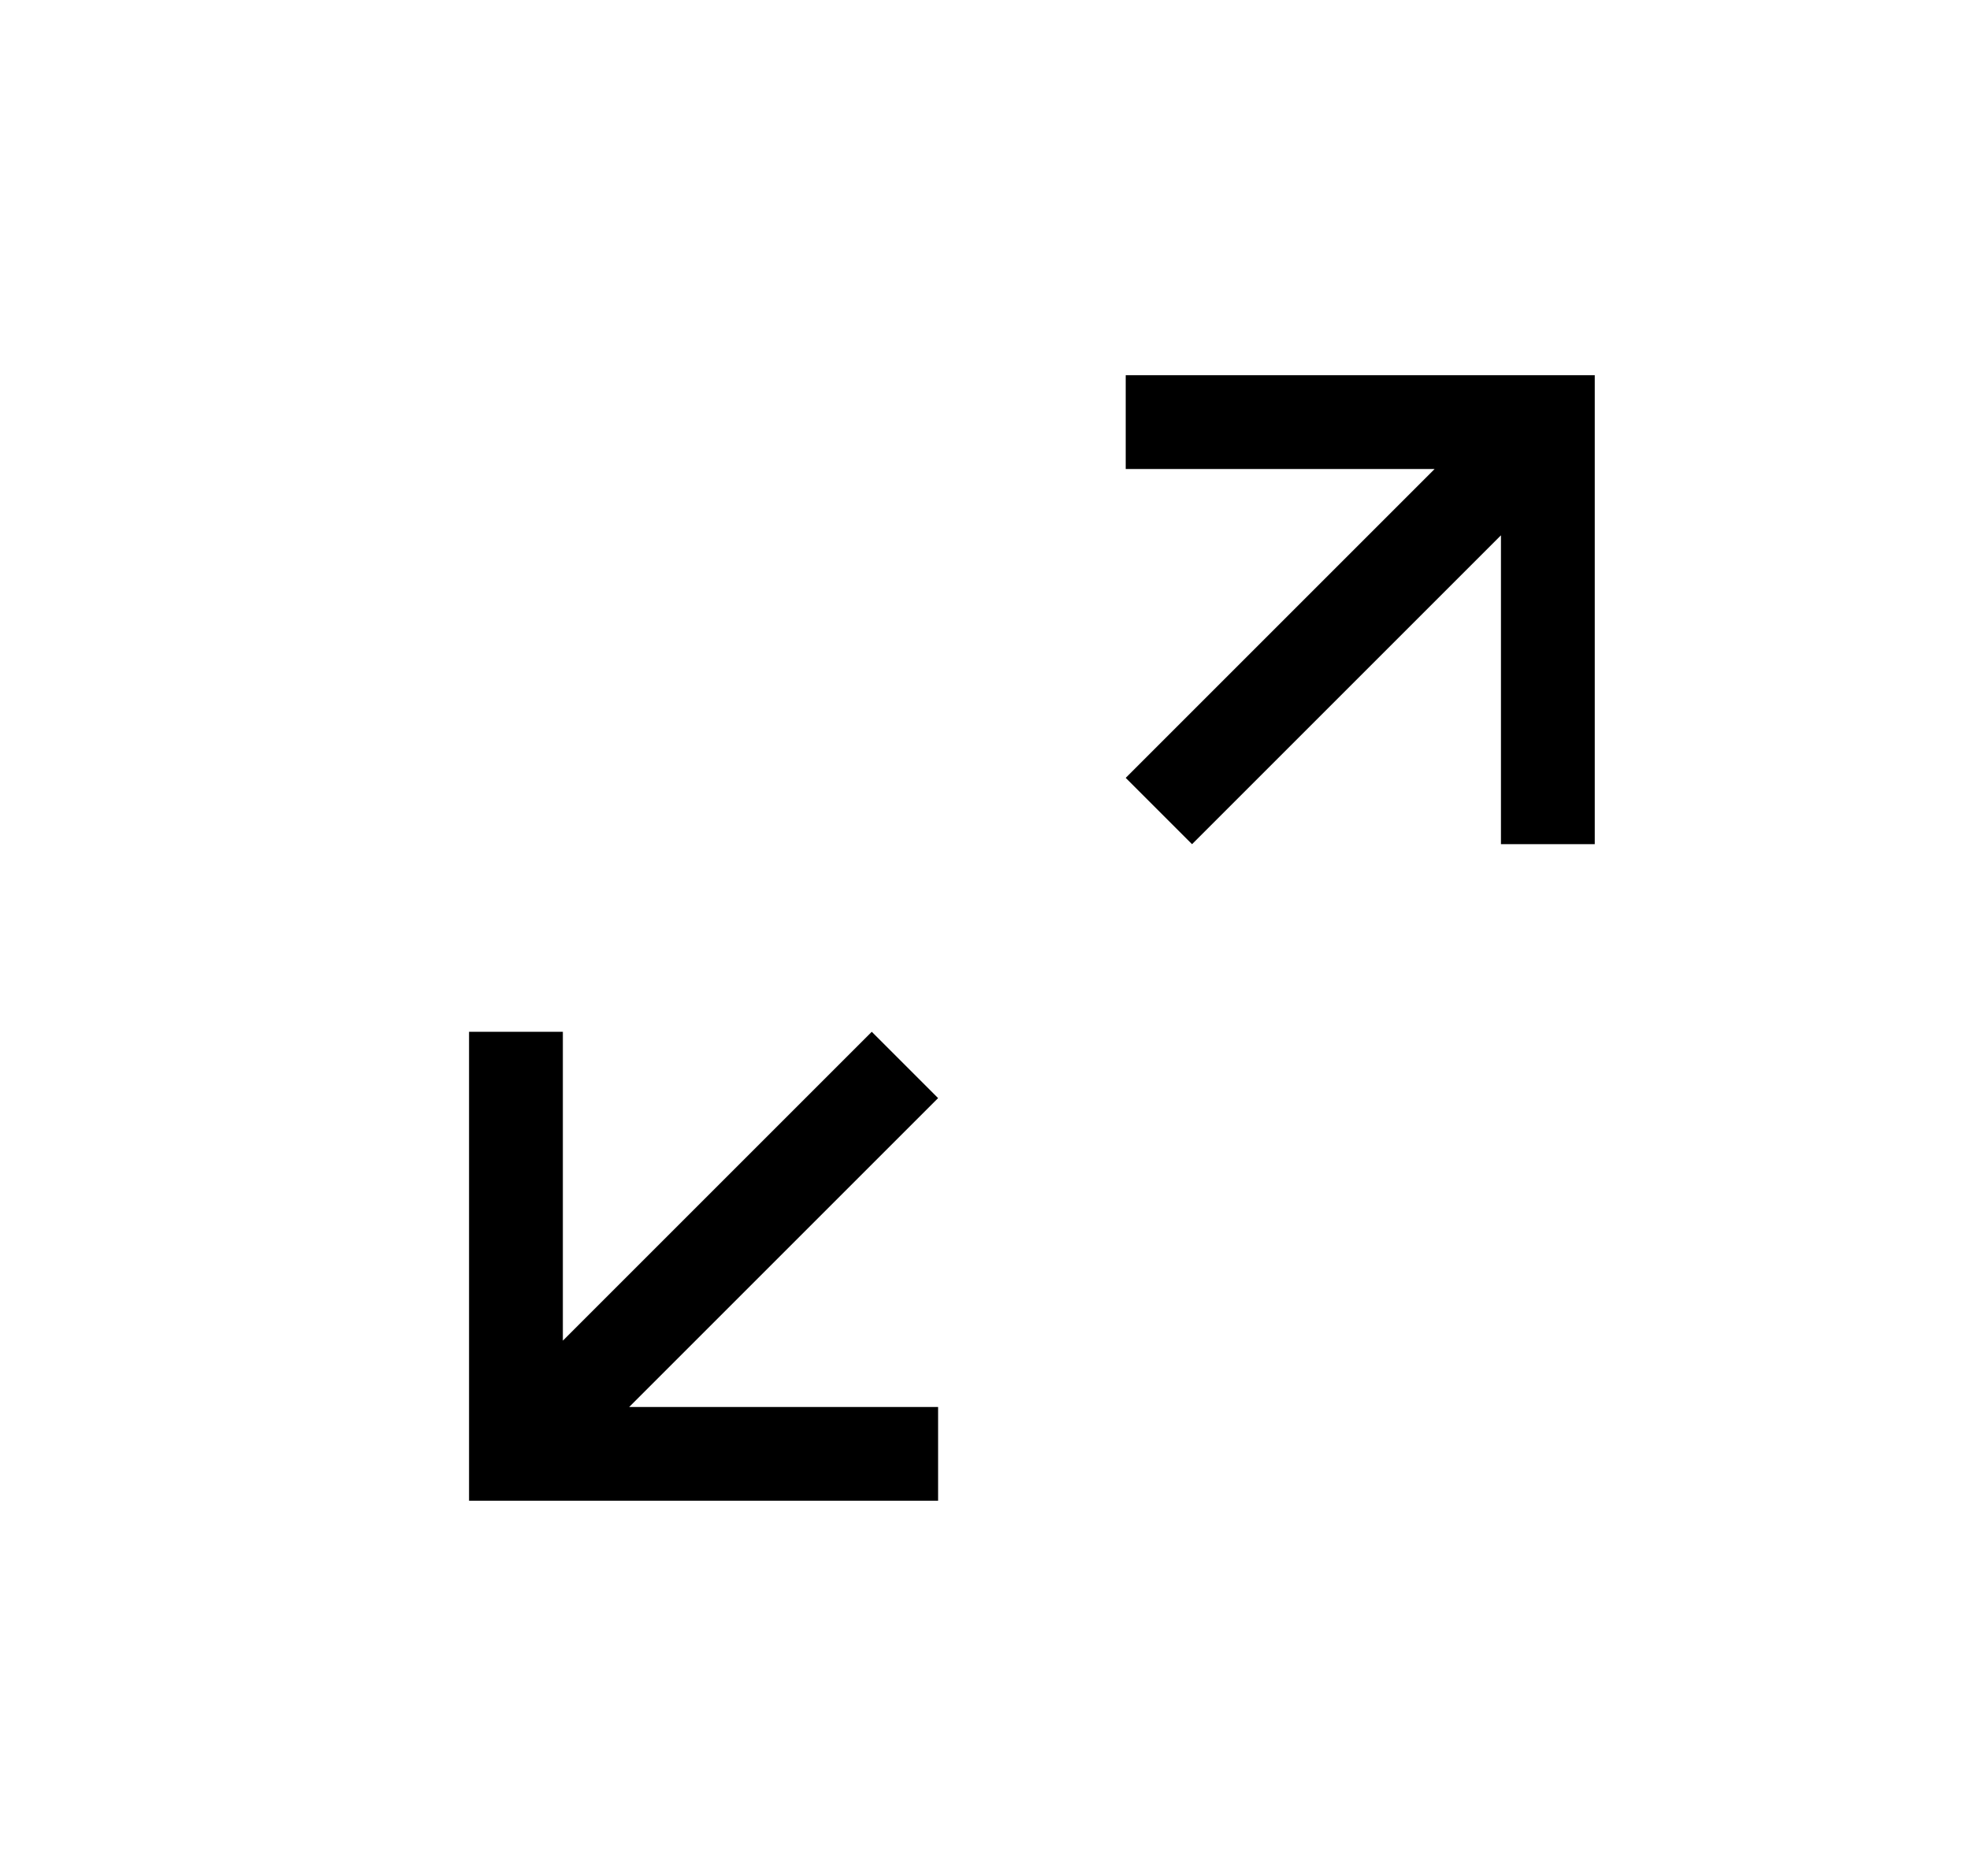 <?xml version="1.0" encoding="UTF-8"?>
<svg width="21px" height="20px" viewBox="0 0 21 20" version="1.1" xmlns="http://www.w3.org/2000/svg" xmlns:xlink="http://www.w3.org/1999/xlink">
    <title>Maximize_Small_20X20</title>
    <g id="Maximize_Small_20X20" stroke="none" stroke-width="1" fill="none" fill-rule="evenodd" transform="translate(1, 0)">
        <path d="M5,11 L5,14.293 L8.293,11 L9,11.707 L5.707,15 L9,15 L9,16 L4,16 L4,11 L5,11 Z M16,4 L16,9 L15,9 L15,5.707 L11.707,9 L11,8.293 L14.293,5 L11,5 L11,4 L16,4 Z" id="Combined-Shape" fill="#000000"></path>
    </g>
</svg>